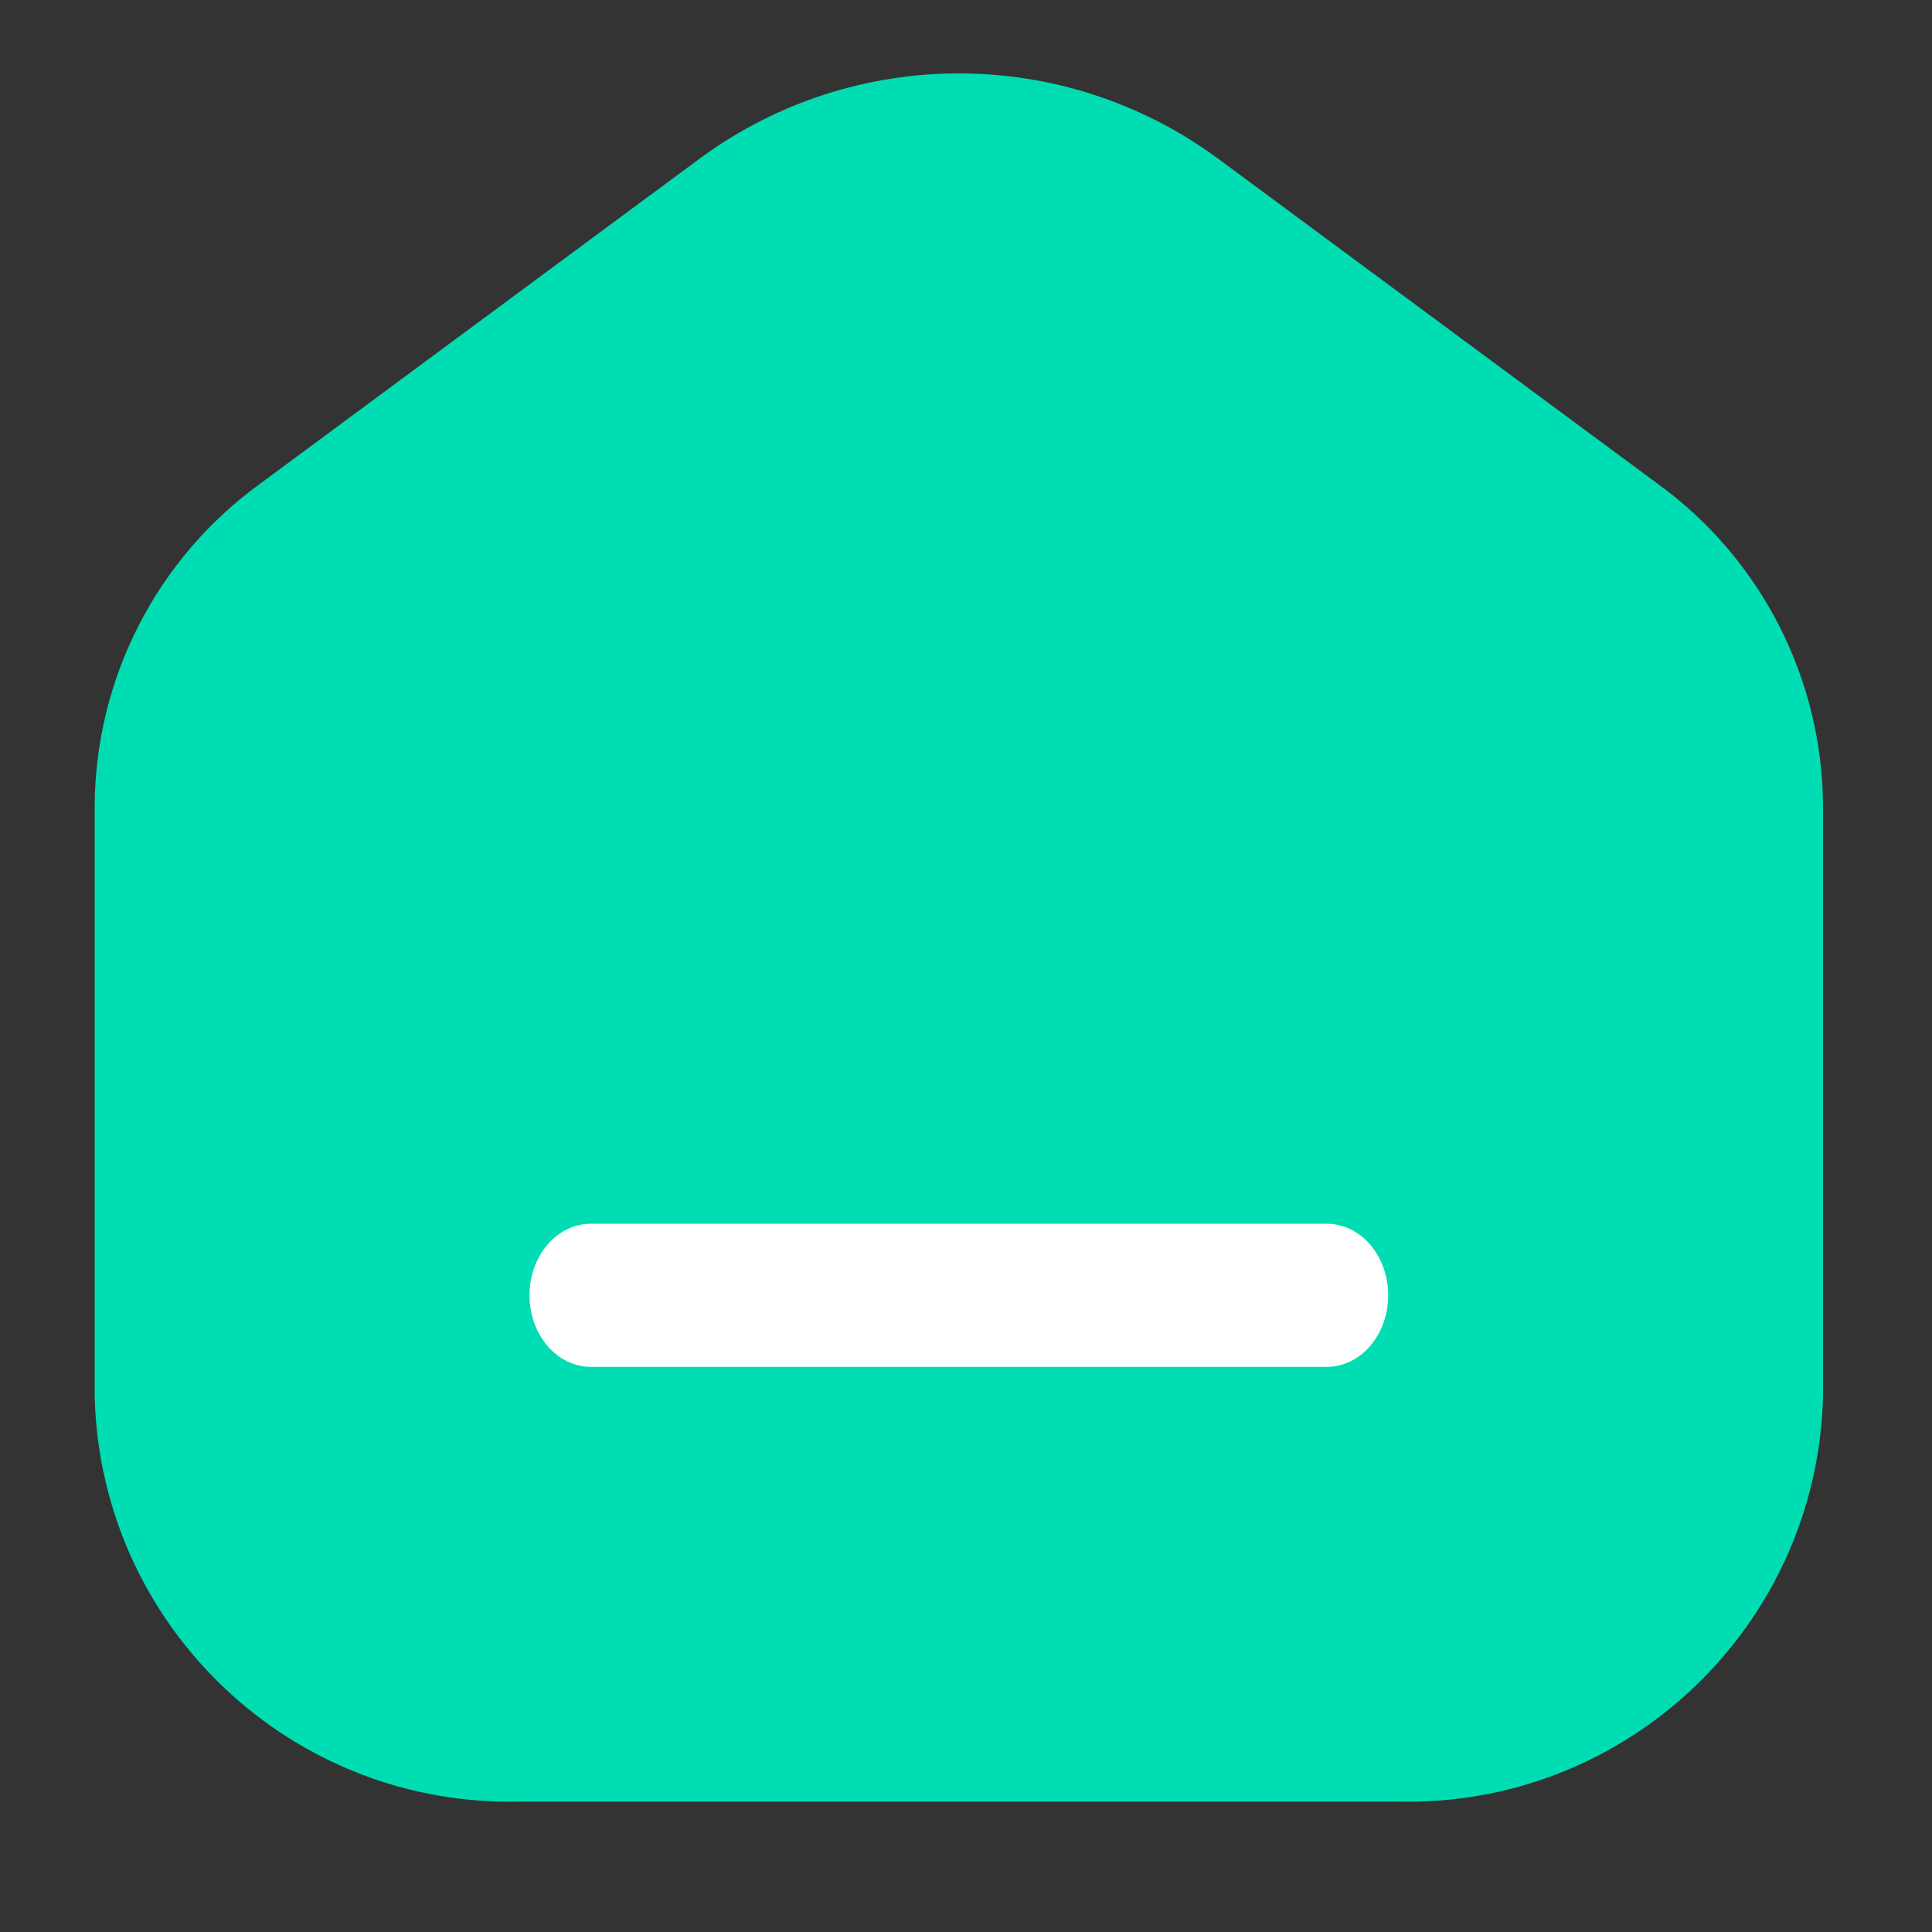 <svg width="27" height="27" viewBox="0 0 27 27" fill="none" xmlns="http://www.w3.org/2000/svg">
<rect x="0" y="0" width="27" height="27" fill="#333333" stroke="none"/>
<path d="M22.576 7.568L16.42 3.015C14.622 1.696 12.178 1.696 10.38 3.015L4.224 7.568C3.037 8.427 2.331 9.802 2.323 11.268V19.509C2.399 22.156 4.599 24.243 7.244 24.178H19.568C22.208 24.237 24.401 22.151 24.477 19.509V11.268C24.469 9.802 23.763 8.427 22.576 7.568Z" fill="#00DDB3" stroke="#00DDB3" stroke-width="2"/>
<path d="M18.543 19.102H8.257C7.784 19.102 7.4 18.655 7.4 18.102C7.4 17.55 7.784 17.102 8.257 17.102H18.543C19.016 17.102 19.4 17.55 19.4 18.102C19.4 18.655 19.016 19.102 18.543 19.102Z" fill="white"/>
</svg>
